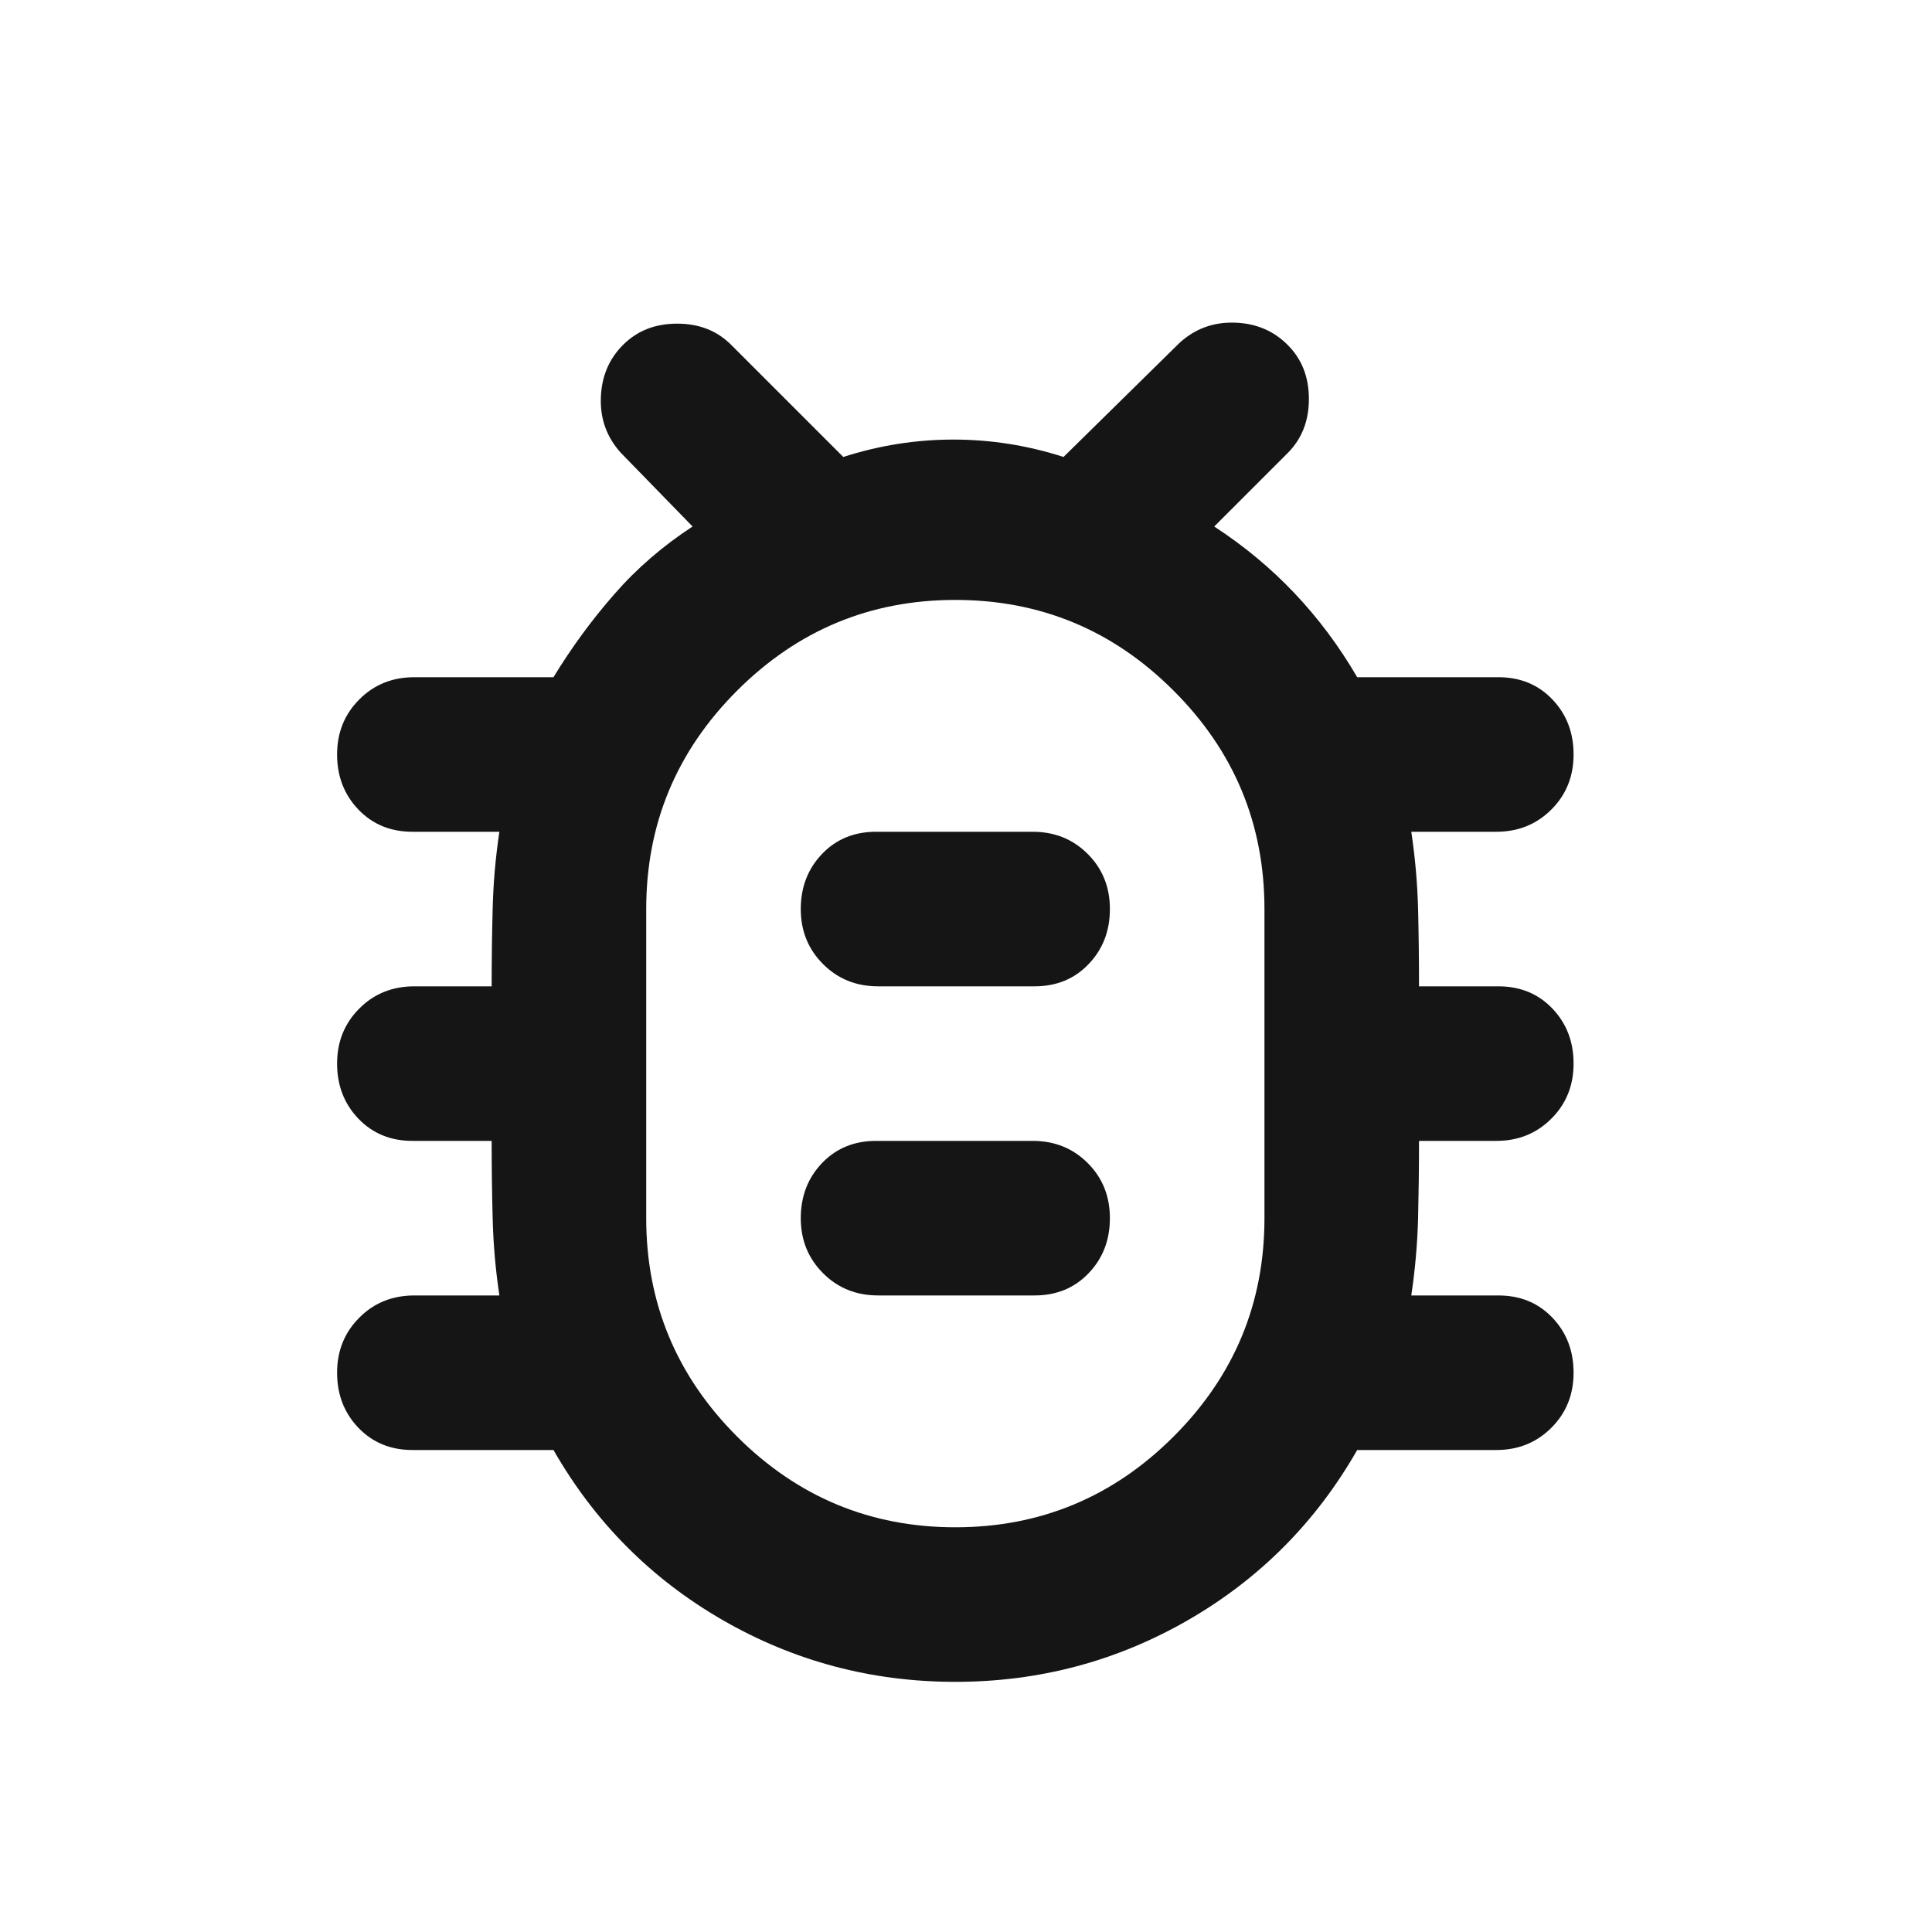 <svg width="25" height="25" viewBox="0 0 25 25" fill="none" xmlns="http://www.w3.org/2000/svg">
<mask id="mask0_63_453" style="mask-type:alpha" maskUnits="userSpaceOnUse" x="0" y="0" width="25" height="25">
<rect x="0.362" y="0.763" width="24" height="24" fill="#D9D9D9"/>
</mask>
<g mask="url(#mask0_63_453)">
<path d="M12.362 21.763C11.279 21.763 10.275 21.496 9.35 20.963C8.425 20.429 7.696 19.696 7.162 18.763H5.337C5.054 18.763 4.821 18.667 4.637 18.475C4.454 18.283 4.362 18.046 4.362 17.763C4.362 17.479 4.458 17.242 4.65 17.05C4.841 16.858 5.079 16.763 5.362 16.763H6.462C6.412 16.429 6.383 16.096 6.375 15.763C6.366 15.429 6.362 15.096 6.362 14.763H5.337C5.054 14.763 4.821 14.667 4.637 14.475C4.454 14.283 4.362 14.046 4.362 13.763C4.362 13.479 4.458 13.242 4.65 13.05C4.841 12.858 5.079 12.763 5.362 12.763H6.362C6.362 12.429 6.366 12.096 6.375 11.763C6.383 11.429 6.412 11.096 6.462 10.763H5.337C5.054 10.763 4.821 10.667 4.637 10.475C4.454 10.283 4.362 10.046 4.362 9.763C4.362 9.479 4.458 9.242 4.65 9.05C4.841 8.858 5.079 8.763 5.362 8.763H7.162C7.396 8.379 7.658 8.021 7.95 7.688C8.241 7.354 8.579 7.063 8.962 6.813L8.037 5.863C7.854 5.663 7.766 5.425 7.775 5.15C7.783 4.875 7.879 4.646 8.062 4.463C8.246 4.279 8.479 4.188 8.762 4.188C9.046 4.188 9.279 4.279 9.462 4.463L10.912 5.913C11.379 5.763 11.854 5.688 12.337 5.688C12.821 5.688 13.296 5.763 13.762 5.913L15.262 4.438C15.462 4.254 15.7 4.167 15.975 4.175C16.25 4.183 16.479 4.279 16.662 4.463C16.846 4.646 16.937 4.879 16.937 5.163C16.937 5.446 16.846 5.679 16.662 5.863L15.712 6.813C16.096 7.063 16.442 7.35 16.75 7.675C17.058 8 17.329 8.363 17.562 8.763H19.387C19.671 8.763 19.904 8.858 20.087 9.05C20.271 9.242 20.362 9.479 20.362 9.763C20.362 10.046 20.267 10.283 20.075 10.475C19.883 10.667 19.646 10.763 19.362 10.763H18.262C18.312 11.096 18.341 11.429 18.35 11.763C18.358 12.096 18.362 12.429 18.362 12.763H19.387C19.671 12.763 19.904 12.858 20.087 13.05C20.271 13.242 20.362 13.479 20.362 13.763C20.362 14.046 20.267 14.283 20.075 14.475C19.883 14.667 19.646 14.763 19.362 14.763H18.362C18.362 15.096 18.358 15.429 18.35 15.763C18.341 16.096 18.312 16.429 18.262 16.763H19.387C19.671 16.763 19.904 16.858 20.087 17.05C20.271 17.242 20.362 17.479 20.362 17.763C20.362 18.046 20.267 18.283 20.075 18.475C19.883 18.667 19.646 18.763 19.362 18.763H17.562C17.029 19.696 16.3 20.429 15.375 20.963C14.45 21.496 13.446 21.763 12.362 21.763ZM12.362 19.763C13.462 19.763 14.404 19.371 15.187 18.588C15.971 17.804 16.362 16.863 16.362 15.763V11.763C16.362 10.663 15.971 9.721 15.187 8.938C14.404 8.154 13.462 7.763 12.362 7.763C11.262 7.763 10.321 8.154 9.537 8.938C8.754 9.721 8.362 10.663 8.362 11.763V15.763C8.362 16.863 8.754 17.804 9.537 18.588C10.321 19.371 11.262 19.763 12.362 19.763ZM11.362 16.763H13.387C13.671 16.763 13.904 16.667 14.087 16.475C14.271 16.283 14.362 16.046 14.362 15.763C14.362 15.479 14.267 15.242 14.075 15.05C13.883 14.858 13.646 14.763 13.362 14.763H11.337C11.054 14.763 10.821 14.858 10.637 15.05C10.454 15.242 10.362 15.479 10.362 15.763C10.362 16.046 10.458 16.283 10.65 16.475C10.841 16.667 11.079 16.763 11.362 16.763ZM11.362 12.763H13.387C13.671 12.763 13.904 12.667 14.087 12.475C14.271 12.283 14.362 12.046 14.362 11.763C14.362 11.479 14.267 11.242 14.075 11.05C13.883 10.858 13.646 10.763 13.362 10.763H11.337C11.054 10.763 10.821 10.858 10.637 11.05C10.454 11.242 10.362 11.479 10.362 11.763C10.362 12.046 10.458 12.283 10.65 12.475C10.841 12.667 11.079 12.763 11.362 12.763Z" fill="#151515"/>
</g>
</svg>
